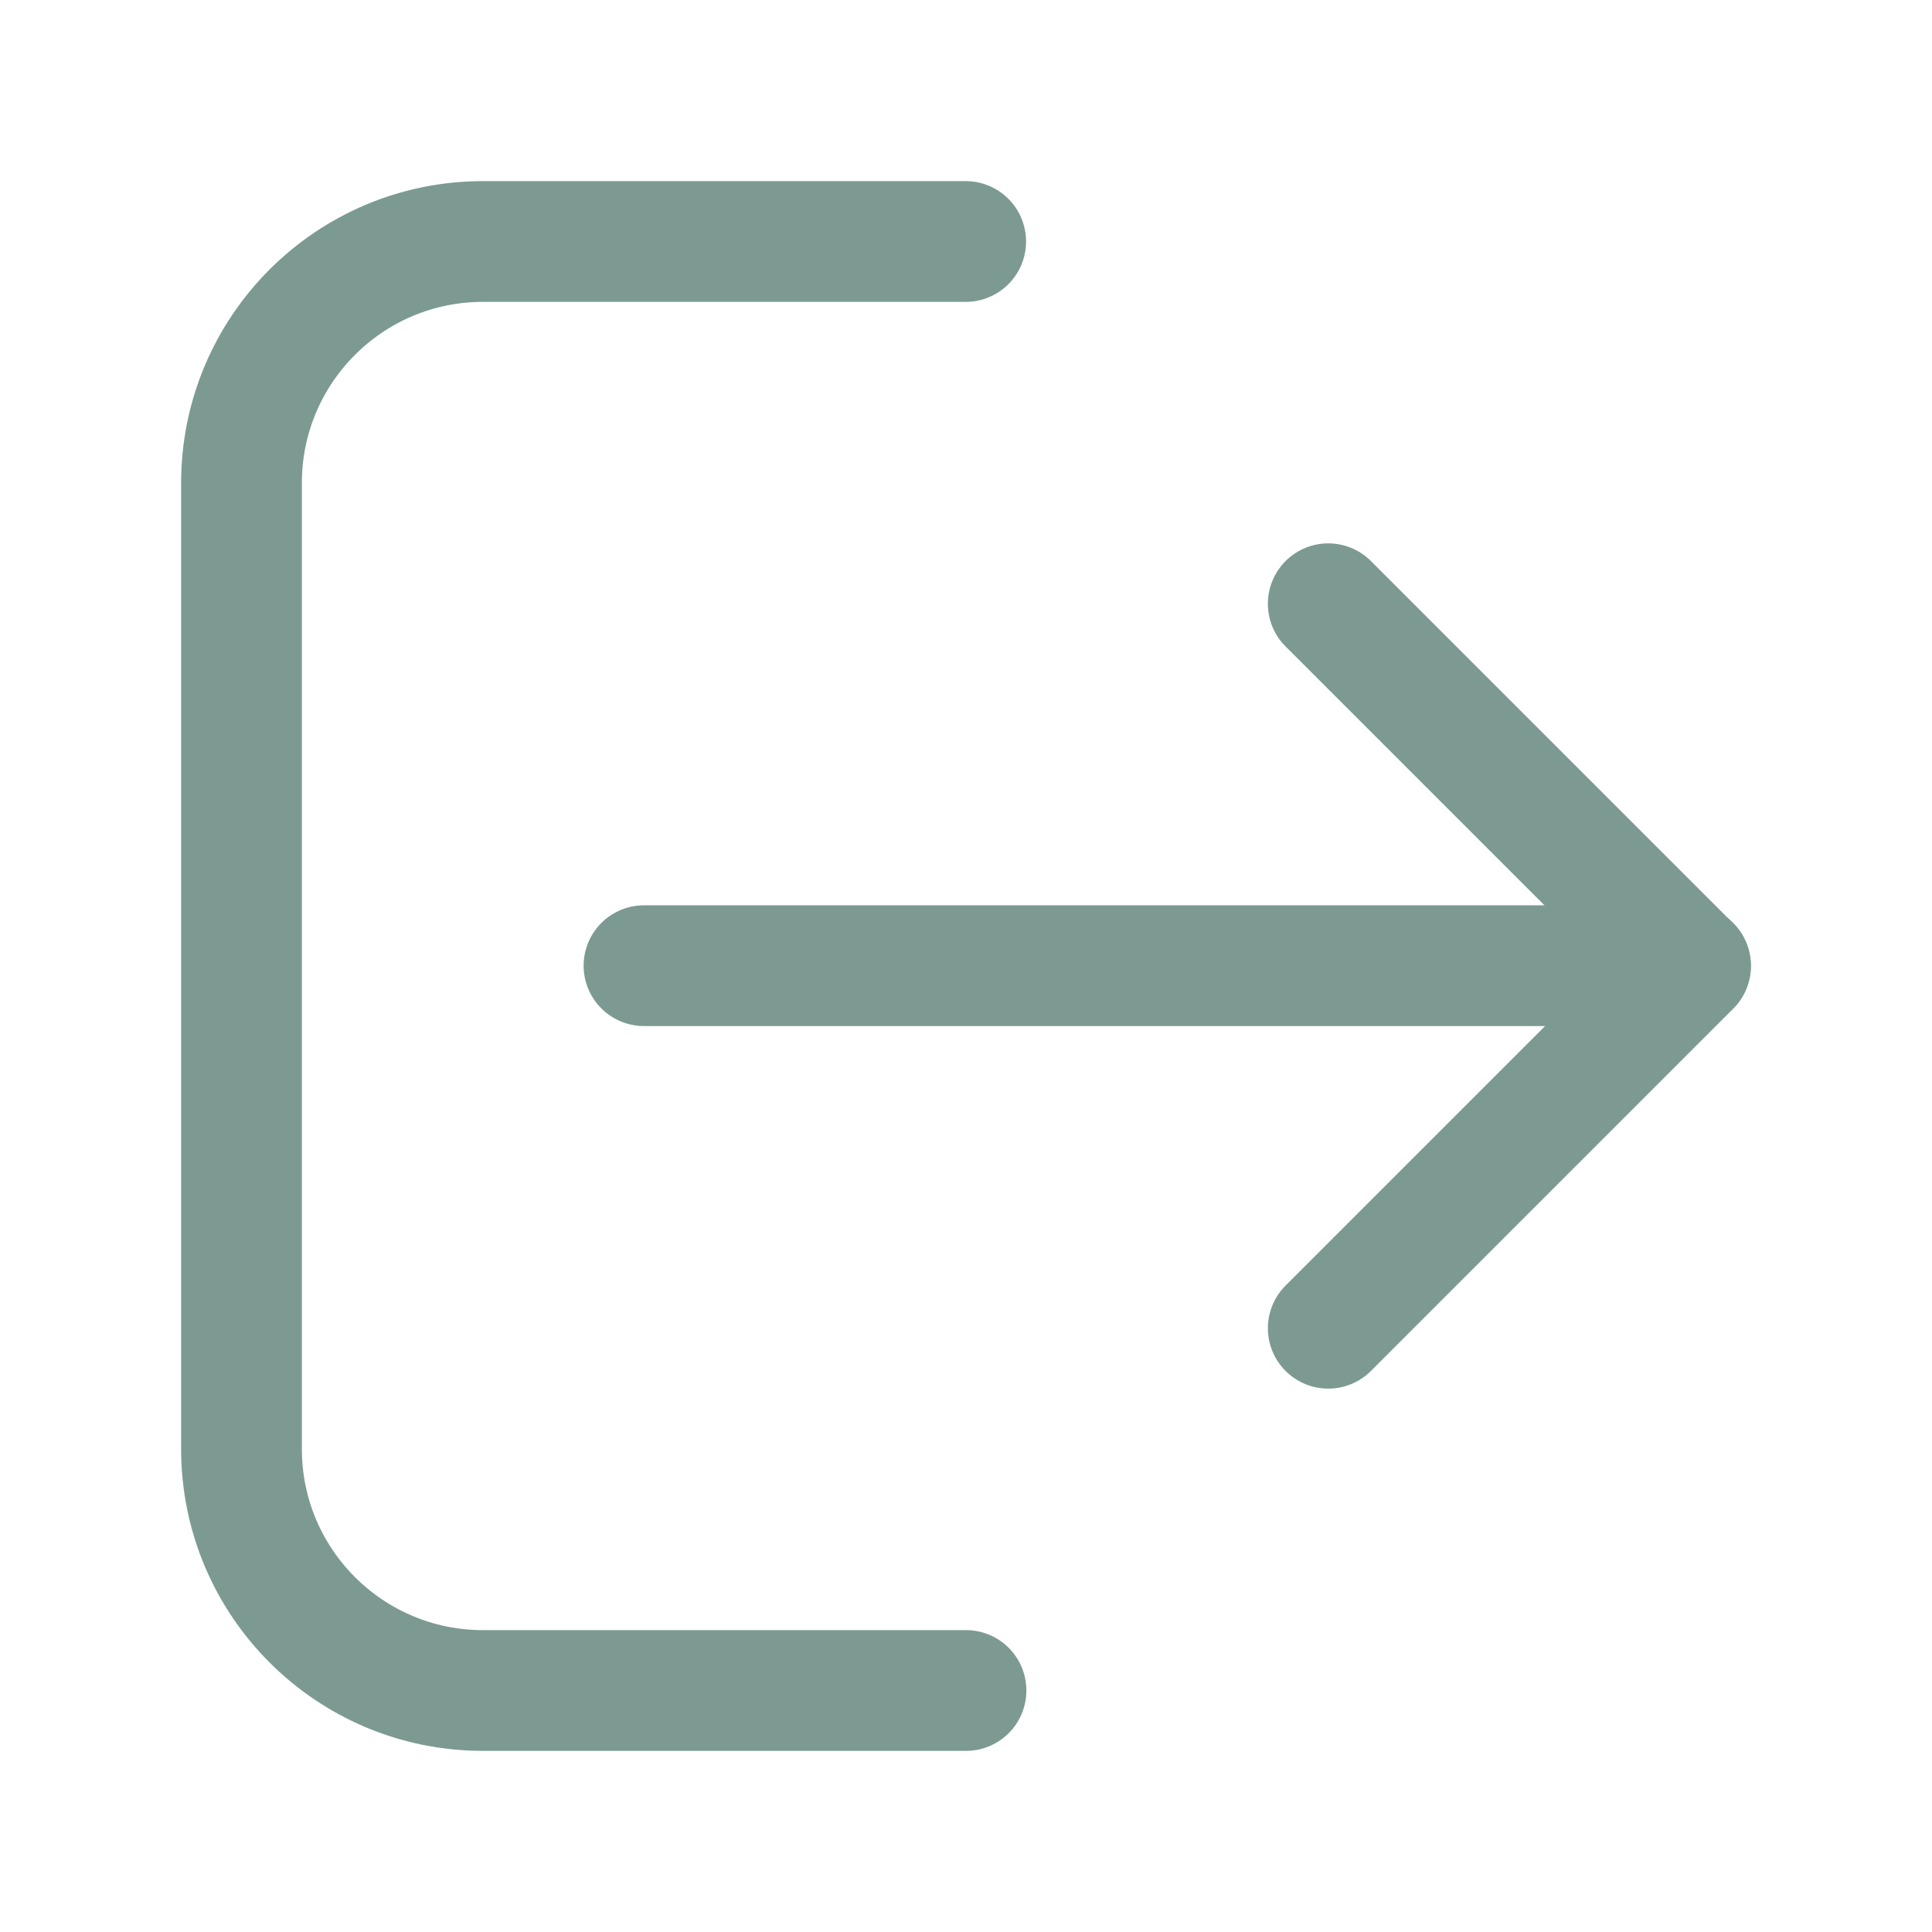 <svg width="24" height="24" viewBox="0 0 24 24" fill="none" xmlns="http://www.w3.org/2000/svg">
<path d="M11.996 3H6C4.343 3 3 4.343 3 6V18C3 19.657 4.343 21 6 21H12" stroke="#7C9A92" stroke-width="1.5" stroke-linecap="round" stroke-linejoin="round"/>
<path d="M16.5 16.5L21 12L16.5 7.5" stroke="#7C9A92" stroke-width="1.5" stroke-linecap="round" stroke-linejoin="round"/>
<path d="M8 11.996H21" stroke="#7C9A92" stroke-width="1.5" stroke-linecap="round" stroke-linejoin="round"/>
</svg>
